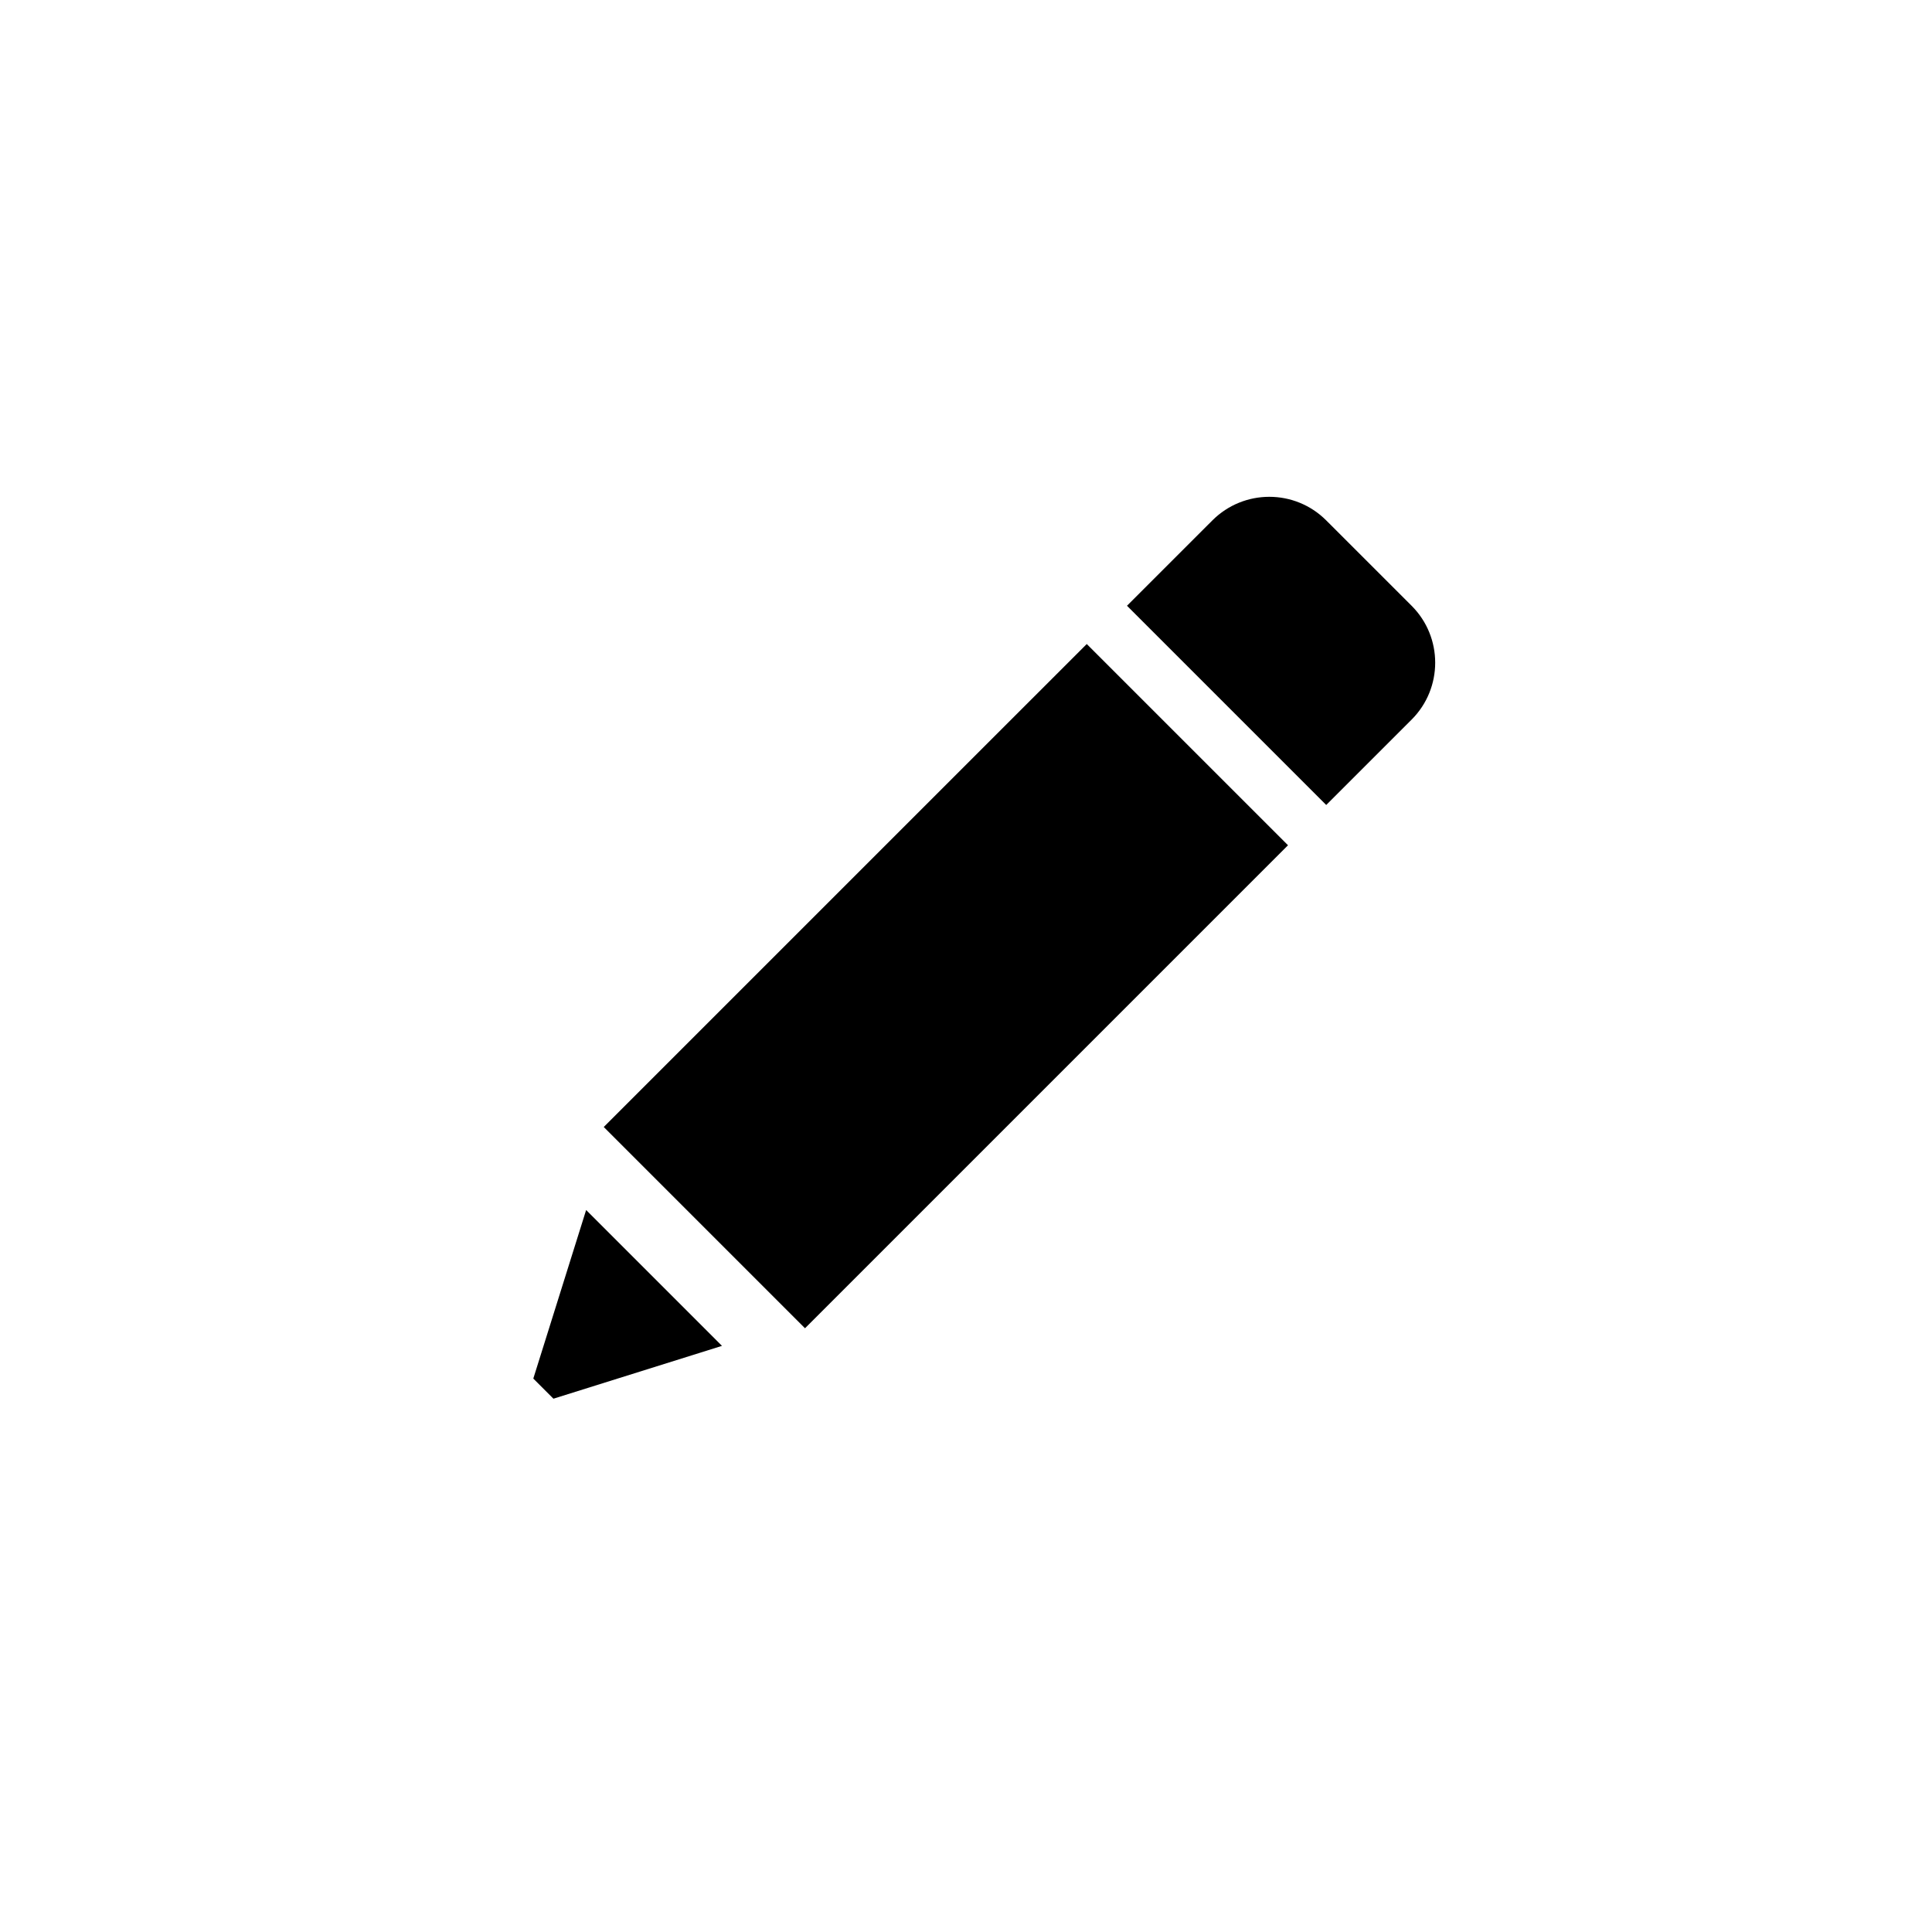 ﻿<?xml version="1.0" encoding="utf-8"?>
<!DOCTYPE svg PUBLIC "-//W3C//DTD SVG 1.1//EN" "http://www.w3.org/Graphics/SVG/1.1/DTD/svg11.dtd">
<svg xmlns="http://www.w3.org/2000/svg" xmlns:xlink="http://www.w3.org/1999/xlink" version="1.1" baseProfile="full" width="76" height="76" viewBox="0 0 76.00 76.00" enable-background="new 0 0 76.00 76.00" xml:space="preserve">
	<path fill="#000000" fill-opacity="1" stroke-width="0.2" stroke-linejoin="round" d="M 42.75,25.334L 50.667,33.25L 31.667,52.25L 23.75,44.333L 42.75,25.334 Z M 52.17,31.666L 44.333,23.829L 47.692,20.471C 48.929,19.234 50.934,19.234 52.17,20.471L 55.529,23.829C 56.766,25.066 56.766,27.071 55.529,28.308L 52.17,31.666 Z M 21.771,55.021L 20.979,54.229L 23.057,47.599L 28.401,52.943L 21.771,55.021 Z "/>
</svg>
